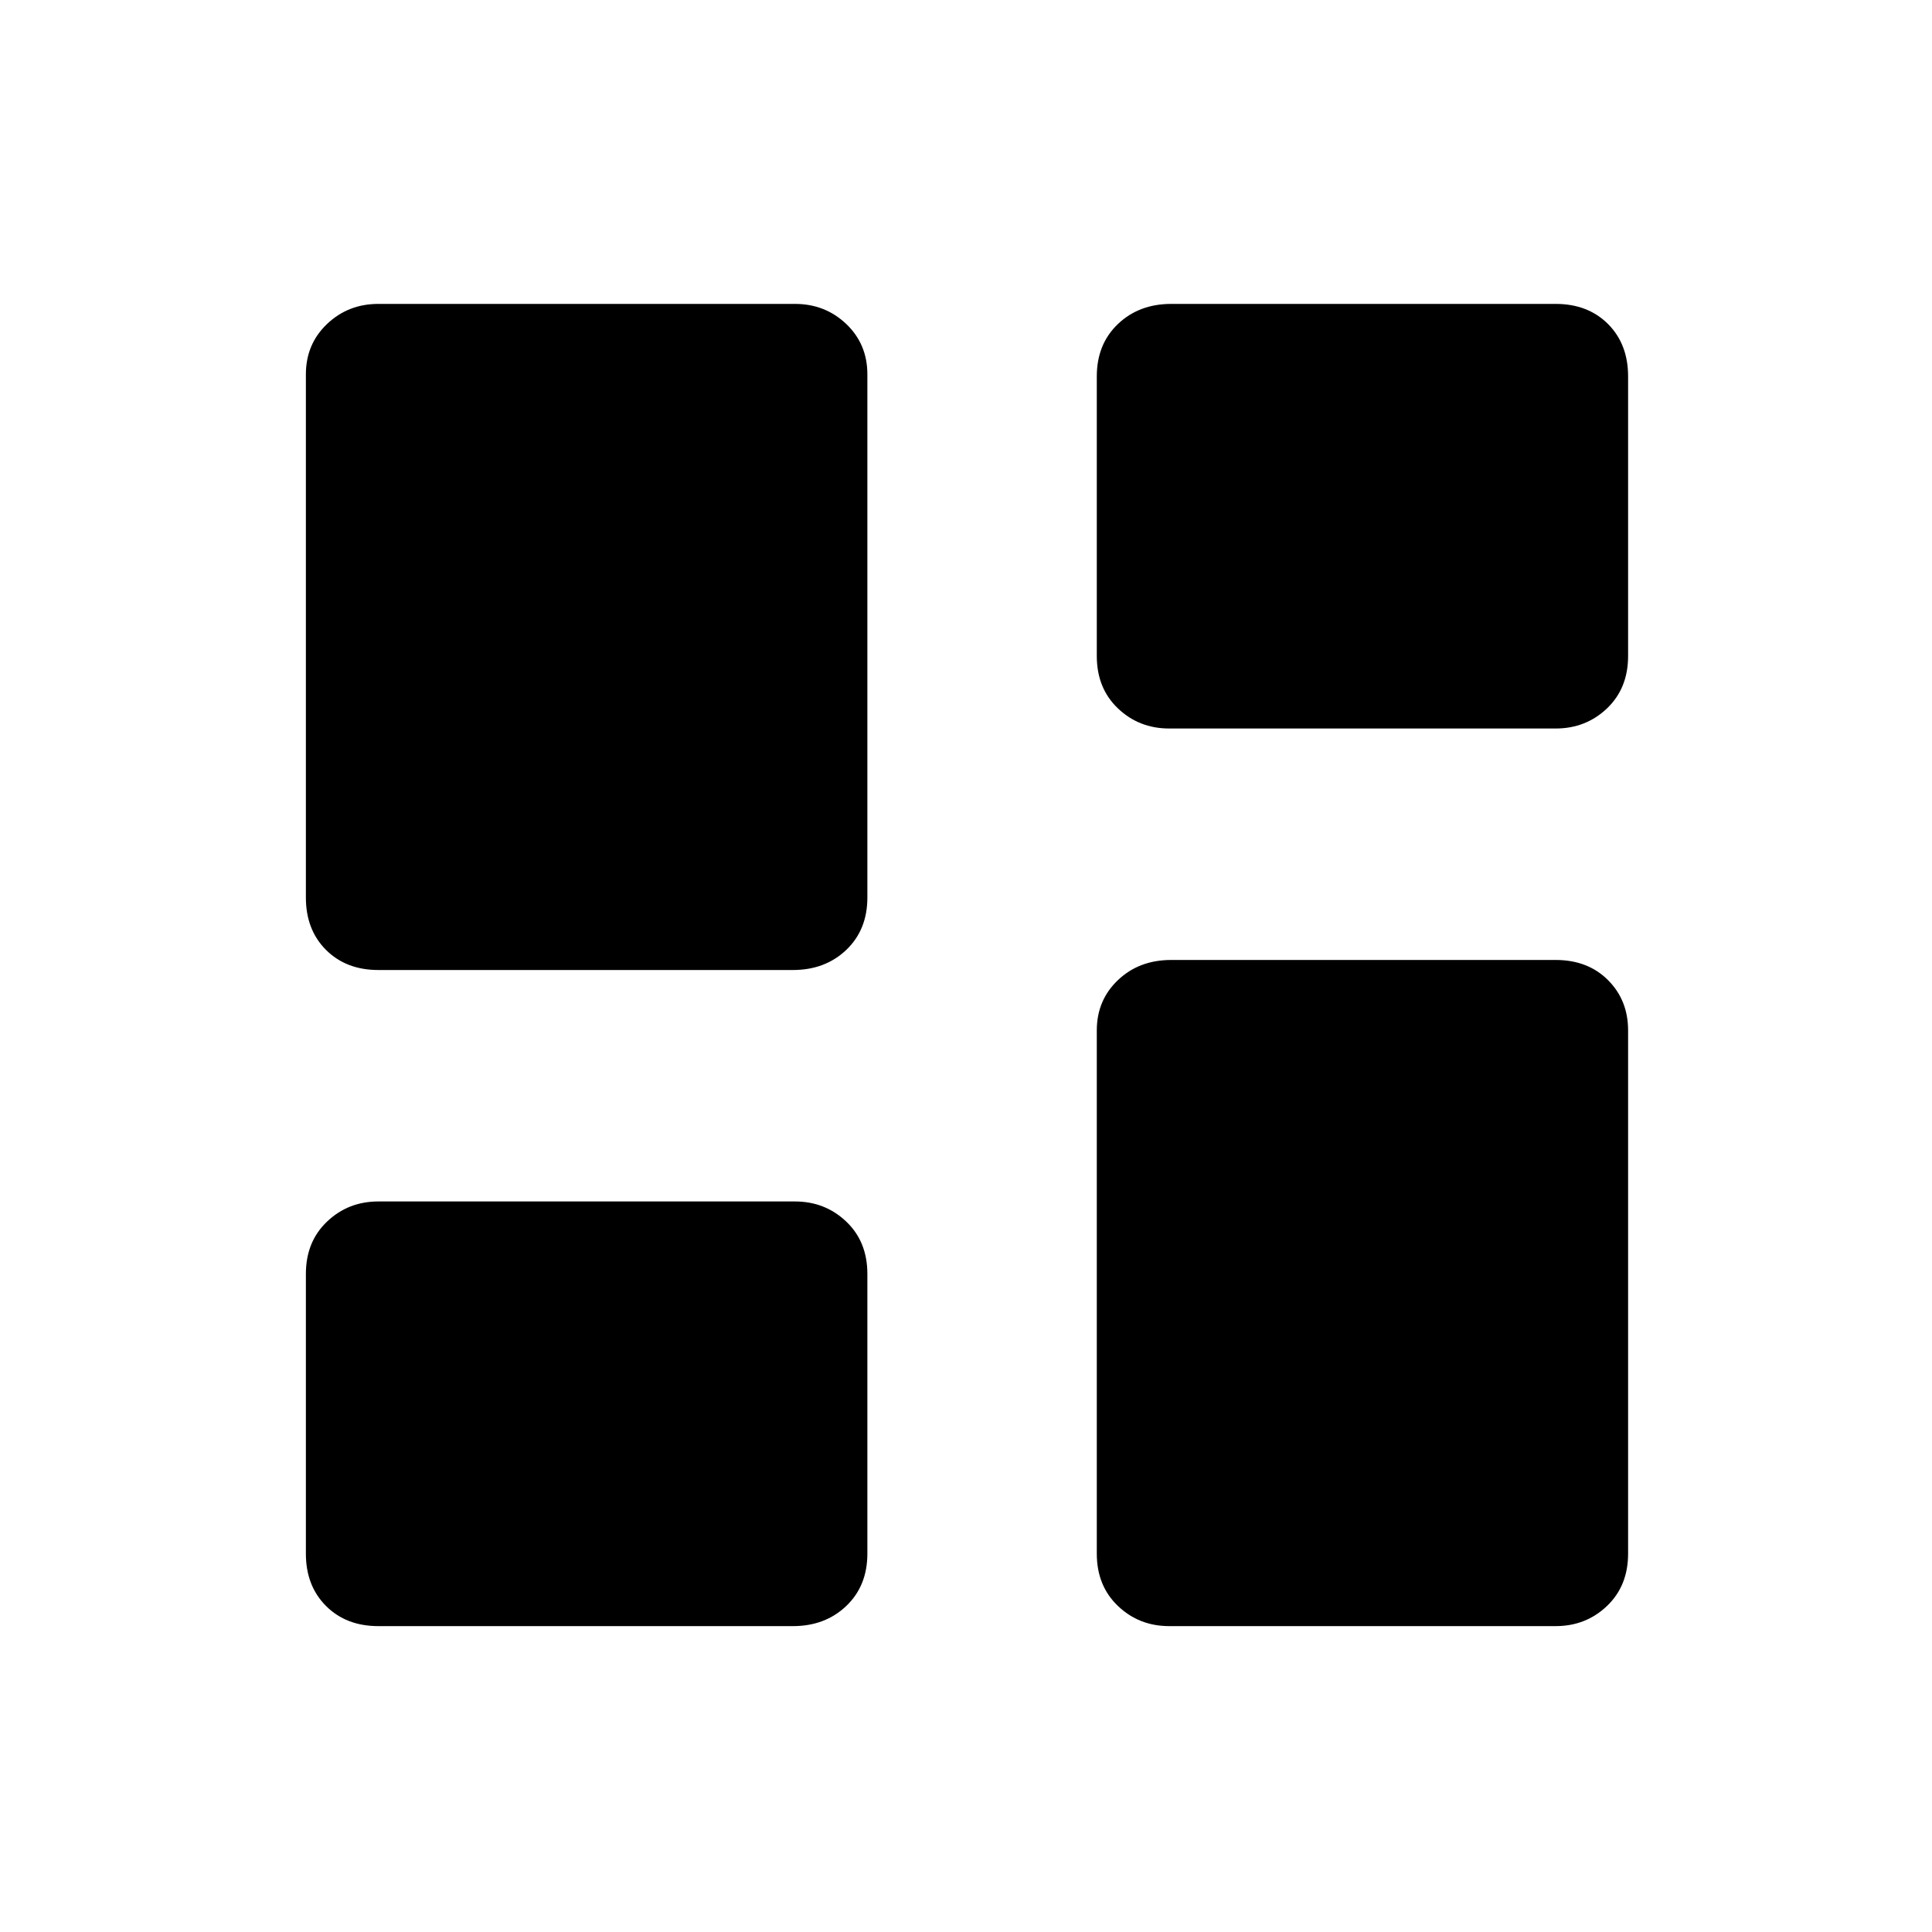 <svg xmlns="http://www.w3.org/2000/svg" height="40" width="40"><path d="M22.708 13.583V7.792Q22.708 7.125 23.146 6.708Q23.583 6.292 24.25 6.292H32.208Q32.875 6.292 33.292 6.708Q33.708 7.125 33.708 7.792V13.583Q33.708 14.25 33.271 14.667Q32.833 15.083 32.208 15.083H24.208Q23.583 15.083 23.146 14.667Q22.708 14.25 22.708 13.583ZM6.333 18.583V7.75Q6.333 7.125 6.771 6.708Q7.208 6.292 7.833 6.292H16.458Q17.083 6.292 17.521 6.708Q17.958 7.125 17.958 7.75V18.583Q17.958 19.25 17.521 19.667Q17.083 20.083 16.417 20.083H7.833Q7.167 20.083 6.75 19.667Q6.333 19.25 6.333 18.583ZM22.708 32.167V21.333Q22.708 20.708 23.146 20.292Q23.583 19.875 24.25 19.875H32.208Q32.875 19.875 33.292 20.292Q33.708 20.708 33.708 21.333V32.167Q33.708 32.833 33.271 33.25Q32.833 33.667 32.208 33.667H24.208Q23.583 33.667 23.146 33.25Q22.708 32.833 22.708 32.167ZM6.333 32.167V26.375Q6.333 25.708 6.771 25.292Q7.208 24.875 7.833 24.875H16.458Q17.083 24.875 17.521 25.292Q17.958 25.708 17.958 26.375V32.167Q17.958 32.833 17.521 33.25Q17.083 33.667 16.417 33.667H7.833Q7.167 33.667 6.75 33.25Q6.333 32.833 6.333 32.167Z"/></svg>